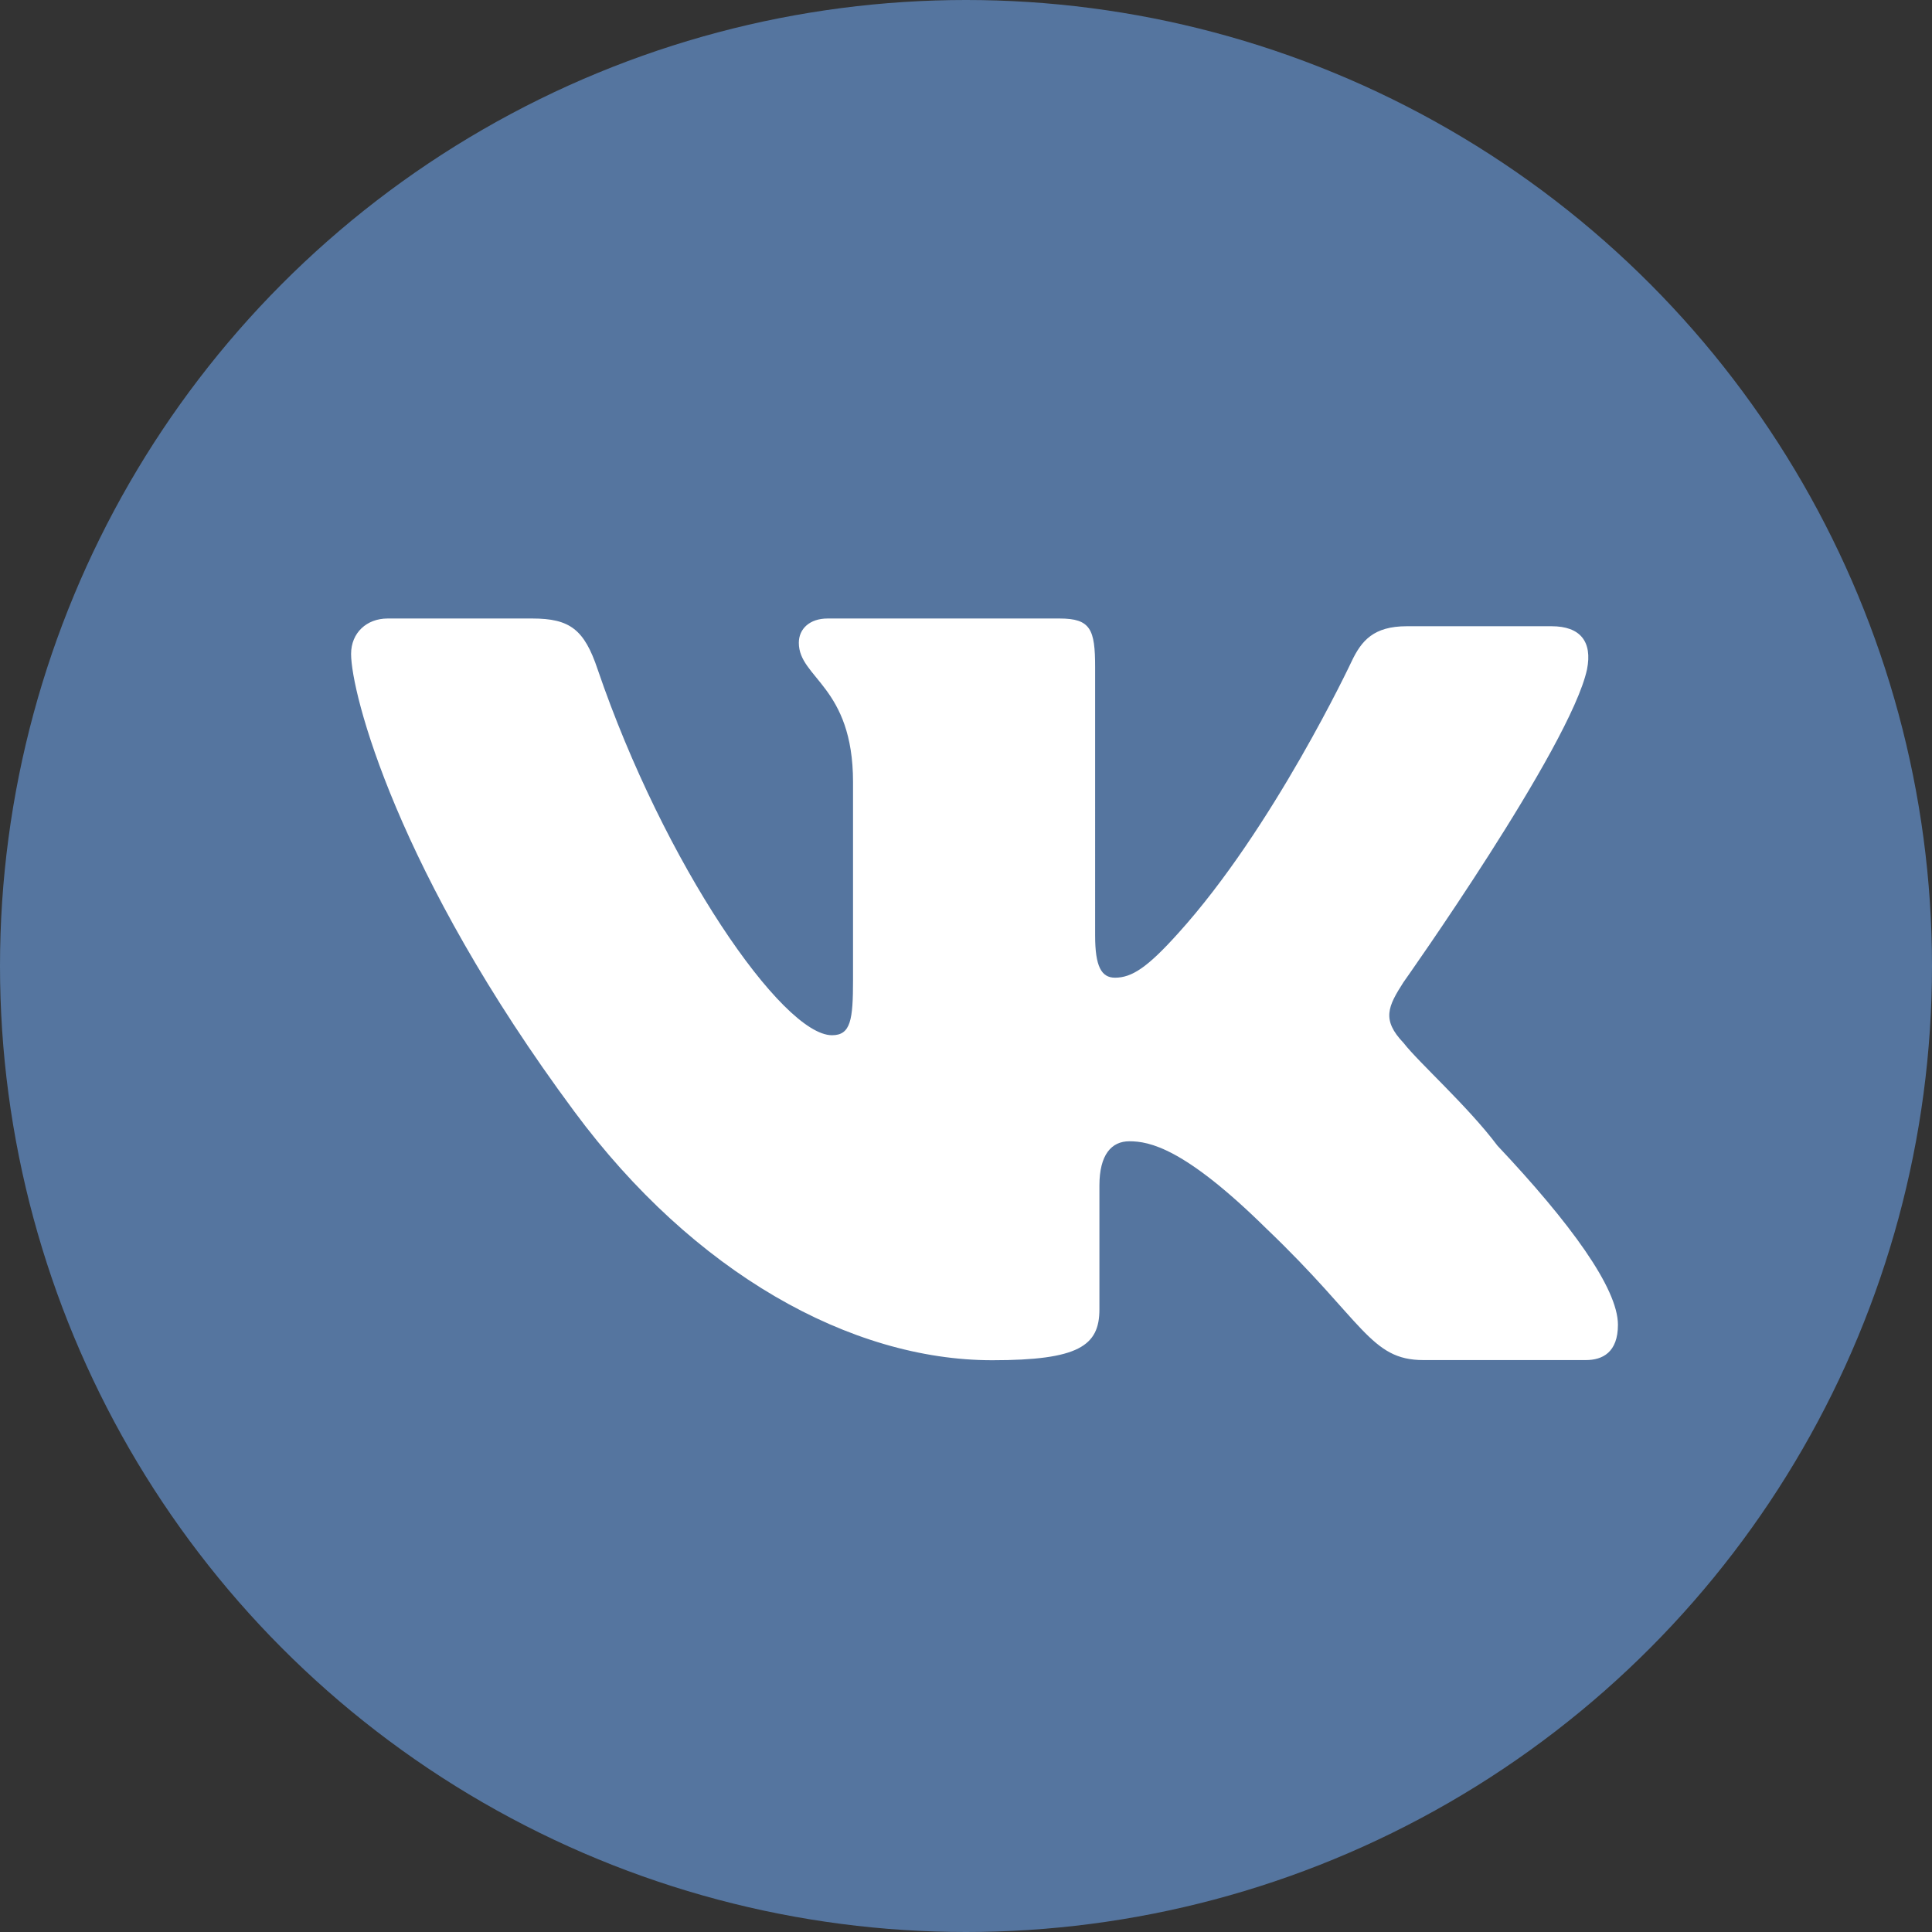 <?xml version="1.0" encoding="UTF-8"?>
<svg class="_3YJnr" width="36" height="36" viewBox="0 0 36 36" xmlns="http://www.w3.org/2000/svg"><rect x="0" y="0" width="36" height="36" fill="#333333" stroke="none"/><g fill="none" fill-rule="evenodd"><circle fill="#55759F" cx="18" cy="18" r="18"></circle><path d="M26.152 18.302s3.11-4.388 3.42-5.83c.102-.515-.124-.803-.66-.803h-2.698c-.618 0-.845.267-1.03.658 0 0-1.46 3.11-3.234 5.067-.57.634-.86.824-1.174.824-.254 0-.37-.212-.37-.784V12.43c0-.7-.083-.905-.66-.905H15.42c-.33 0-.535.19-.535.453 0 .66 1.01.808 1.01 2.595v3.687c0 .742-.042 1.03-.392 1.03-.927 0-3.13-3.192-4.367-6.818-.248-.74-.515-.947-1.216-.947H7.222c-.39 0-.68.267-.68.66 0 .72.845 4.057 4.16 8.527 2.226 3.007 5.15 4.634 7.787 4.634 1.606 0 1.997-.267 1.997-.947V22.09c0-.577.227-.824.557-.824.37 0 1.025.12 2.554 1.627 1.813 1.73 1.936 2.45 2.925 2.45h3.028c.31 0 .598-.143.598-.658 0-.68-.886-1.895-2.245-3.337-.556-.74-1.463-1.545-1.75-1.915-.413-.433-.29-.68 0-1.133" fill="#FFF"></path></g></svg>